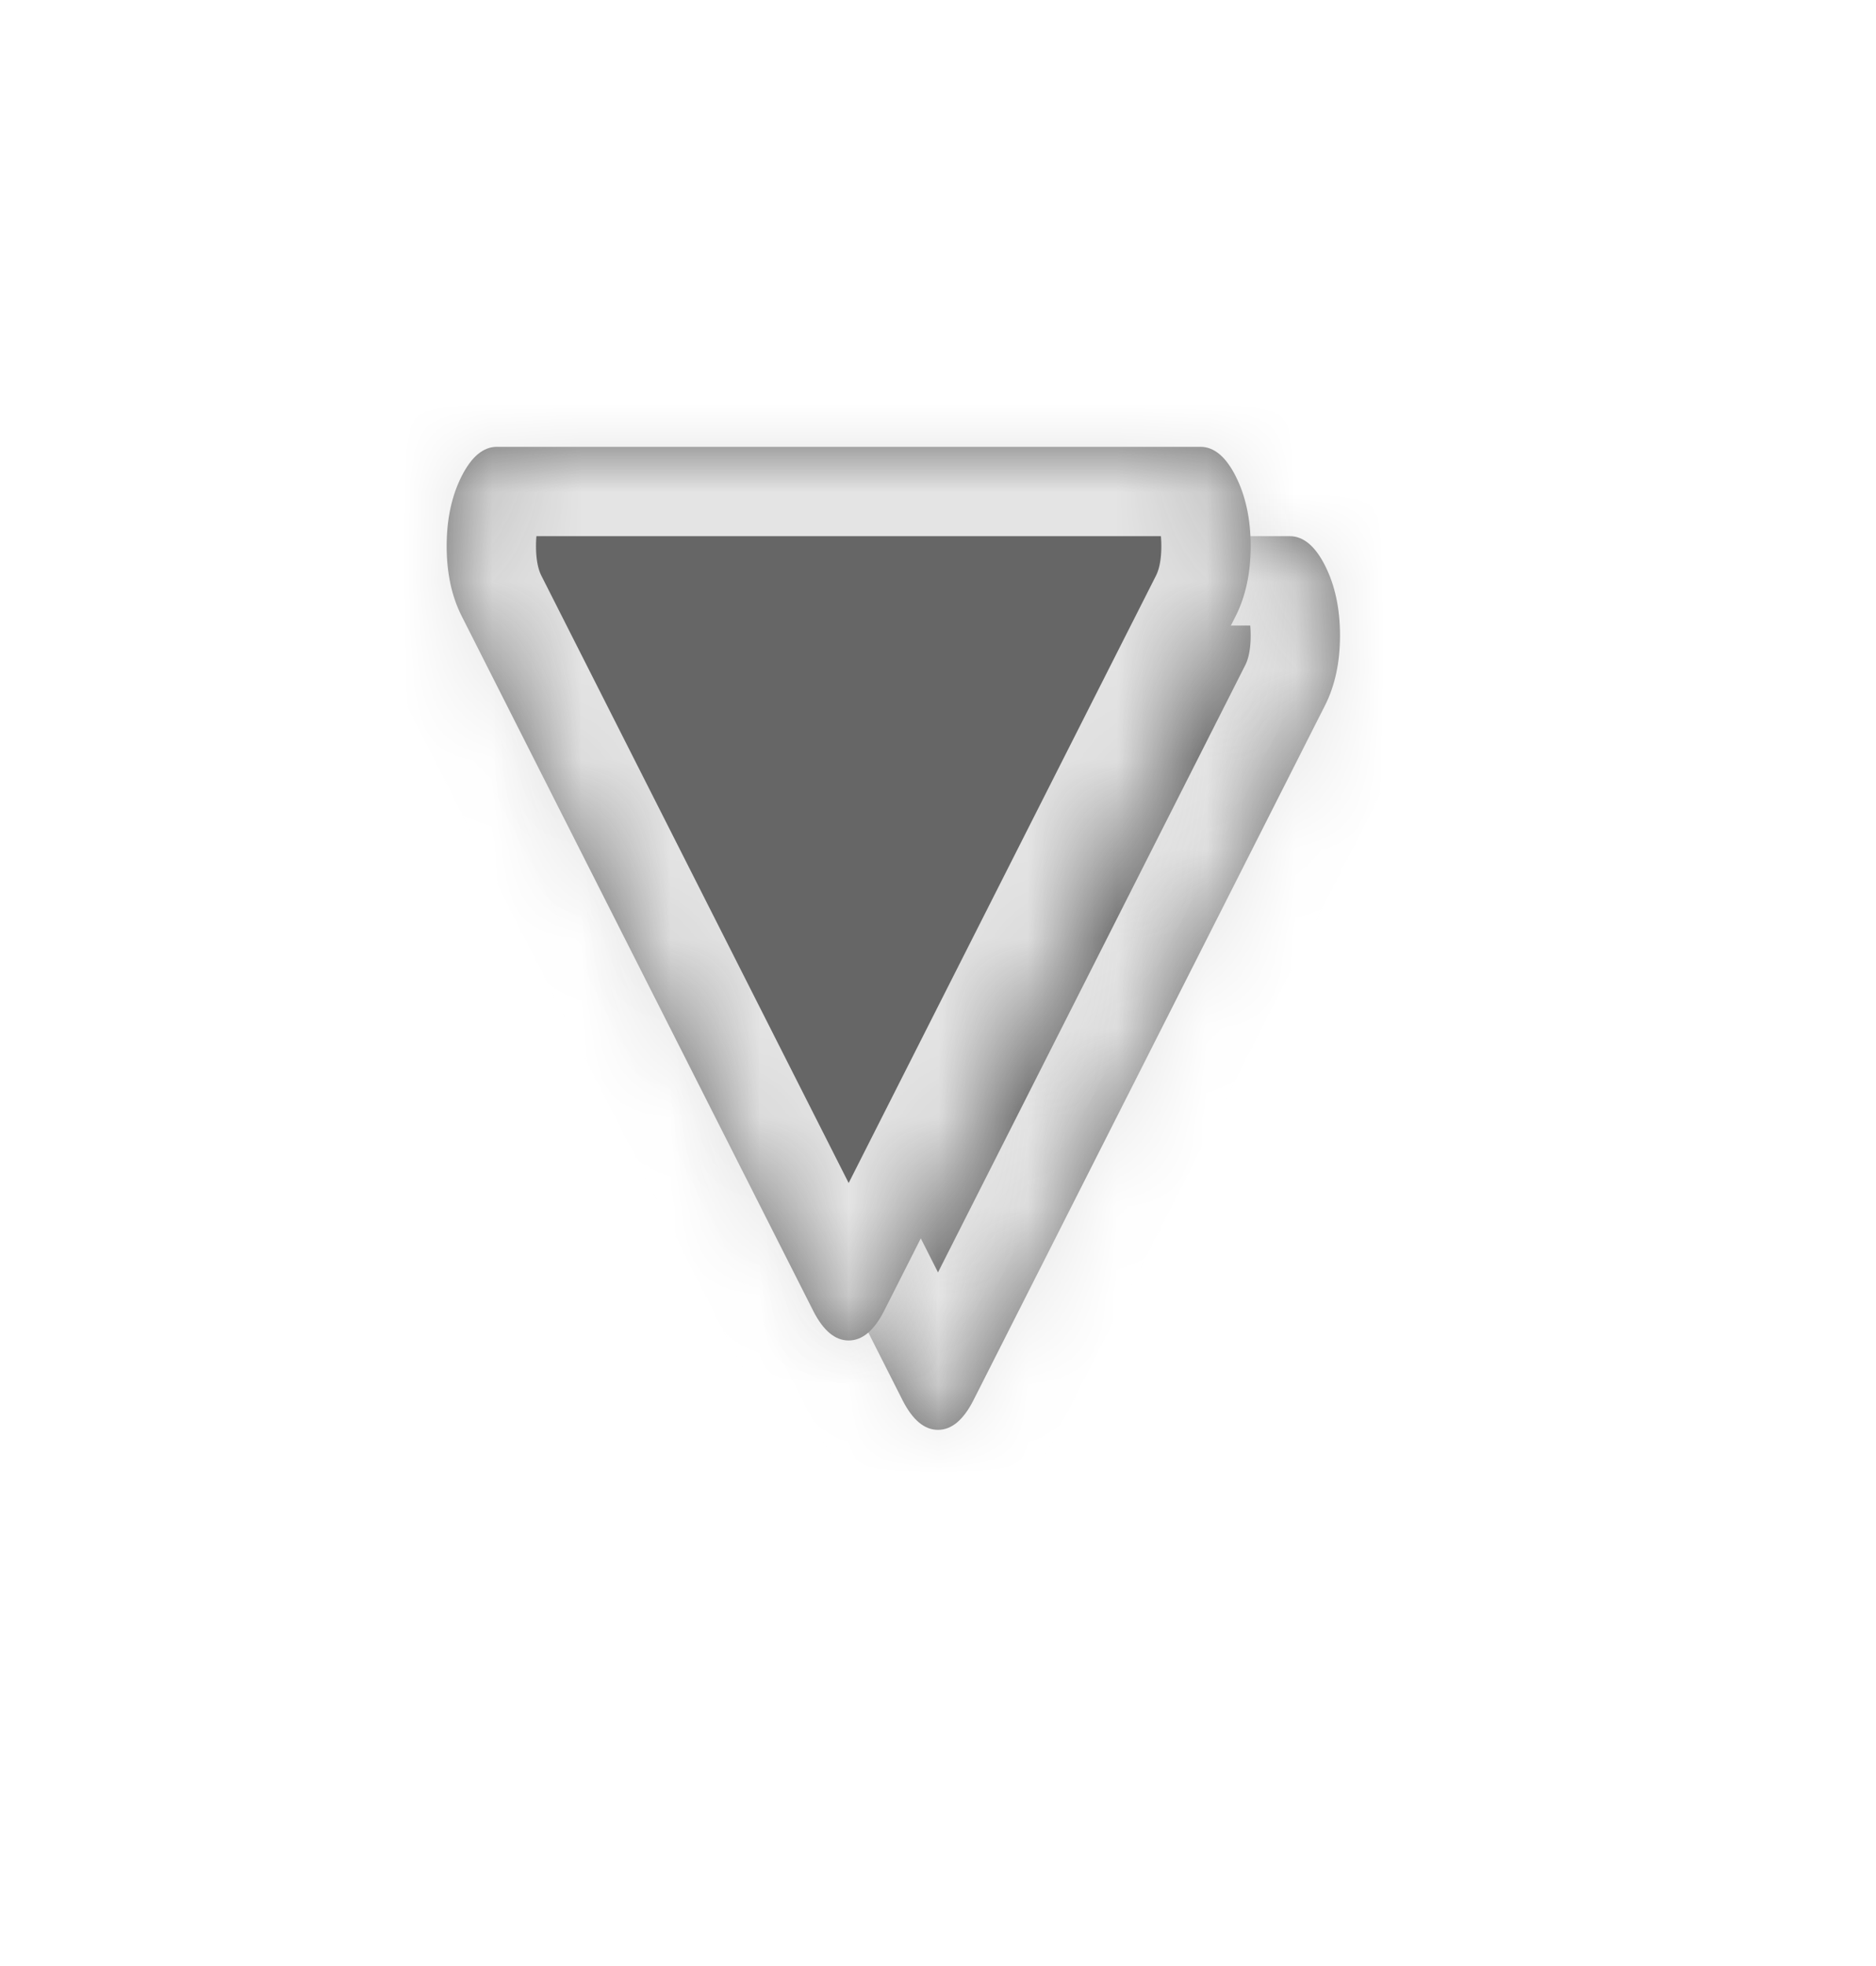 ﻿<?xml version="1.0" encoding="utf-8"?>
<svg version="1.1" xmlns:xlink="http://www.w3.org/1999/xlink" width="21px" height="22px" xmlns="http://www.w3.org/2000/svg">
  <defs>
    <mask fill="white" id="clip308">
      <path d="M 8.833 0.33  C 8.944 0.55  9 0.81  9 1.111  C 9 1.412  8.944 1.672  8.833 1.892  L 4.896 9.67  C 4.784 9.89  4.652 10  4.5 10  C 4.348 10  4.216 9.89  4.104 9.67  L 0.167 1.892  C 0.056 1.672  0 1.412  0 1.111  C 0 0.81  0.056 0.55  0.167 0.33  C 0.278 0.11  0.41 0  0.562 0  L 8.438 0  C 8.59 0  8.722 0.11  8.833 0.33  Z " fill-rule="evenodd" />
    </mask>
    <filter x="251px" y="22px" width="21px" height="22px" filterUnits="userSpaceOnUse" id="filter309">
      <feOffset dx="1" dy="1" in="SourceAlpha" result="shadowOffsetInner" />
      <feGaussianBlur stdDeviation="3" in="shadowOffsetInner" result="shadowGaussian" />
      <feComposite in2="shadowGaussian" operator="atop" in="SourceAlpha" result="shadowComposite" />
      <feColorMatrix type="matrix" values="0 0 0 0 0  0 0 0 0 0  0 0 0 0 0  0 0 0 0.349 0  " in="shadowComposite" />
    </filter>
    <g id="widget310">
      <path d="M 8.833 0.33  C 8.944 0.55  9 0.81  9 1.111  C 9 1.412  8.944 1.672  8.833 1.892  L 4.896 9.67  C 4.784 9.89  4.652 10  4.5 10  C 4.348 10  4.216 9.89  4.104 9.67  L 0.167 1.892  C 0.056 1.672  0 1.412  0 1.111  C 0 0.81  0.056 0.55  0.167 0.33  C 0.278 0.11  0.41 0  0.562 0  L 8.438 0  C 8.59 0  8.722 0.11  8.833 0.33  Z " fill-rule="nonzero" fill="#666666" stroke="none" transform="matrix(1 0 0 1 256 27 )" />
      <path d="M 8.833 0.33  C 8.944 0.55  9 0.81  9 1.111  C 9 1.412  8.944 1.672  8.833 1.892  L 4.896 9.67  C 4.784 9.89  4.652 10  4.5 10  C 4.348 10  4.216 9.89  4.104 9.67  L 0.167 1.892  C 0.056 1.672  0 1.412  0 1.111  C 0 0.81  0.056 0.55  0.167 0.33  C 0.278 0.11  0.41 0  0.562 0  L 8.438 0  C 8.59 0  8.722 0.11  8.833 0.33  Z " stroke-width="2" stroke="#e4e4e4" fill="none" transform="matrix(1 0 0 1 256 27 )" mask="url(#clip308)" />
    </g>
  </defs>
  <g transform="matrix(1 0 0 1 -251 -22 )">
    <use xlink:href="#widget310" filter="url(#filter309)" />
    <use xlink:href="#widget310" />
  </g>
</svg>